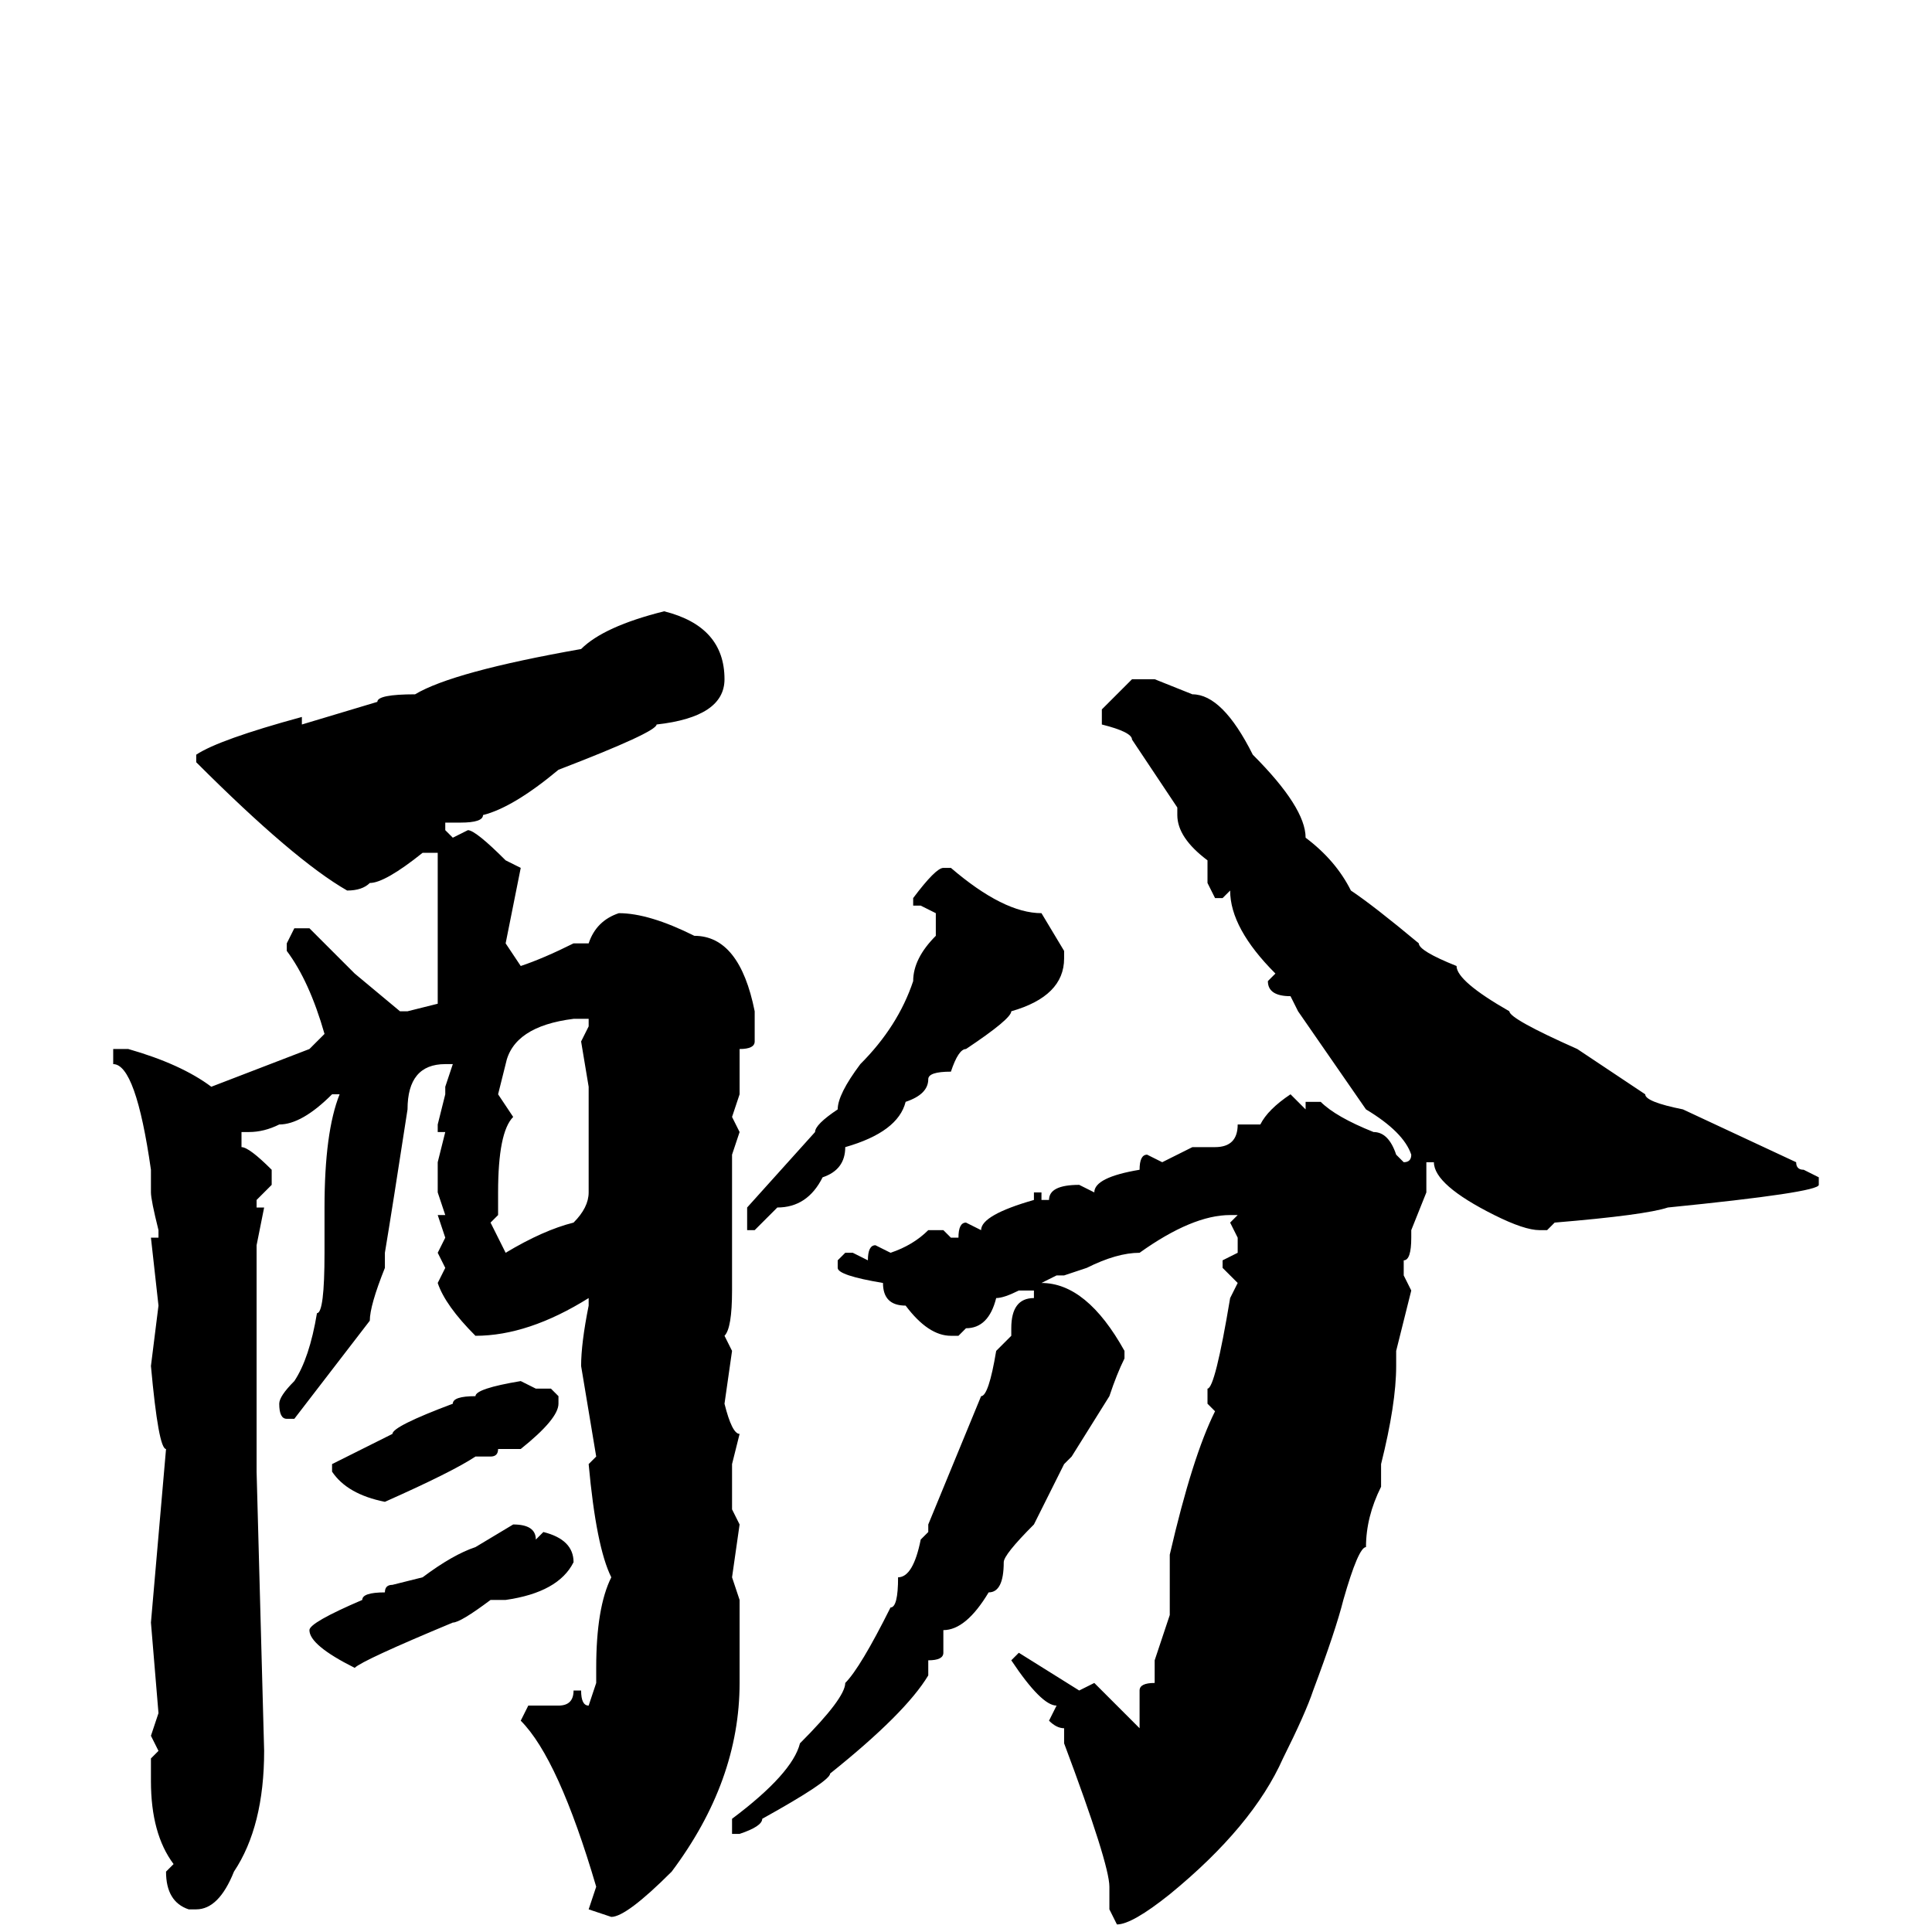 <svg xmlns="http://www.w3.org/2000/svg" viewBox="0 -256 256 256">
	<path fill="#000000" d="M88 -175Q96 -173 96 -166Q96 -161 87 -160Q87 -159 74 -154Q68 -149 64 -148Q64 -147 61 -147H59V-146L60 -145L62 -146Q63 -146 67 -142L69 -141L67 -131L69 -128Q72 -129 76 -131H78Q79 -134 82 -135Q86 -135 92 -132Q98 -132 100 -122V-118Q100 -117 98 -117V-111L97 -108L98 -106L97 -103V-99V-95V-91V-88V-85Q97 -80 96 -79L97 -77L96 -70Q97 -66 98 -66L97 -62V-56L98 -54L97 -47L98 -44V-33Q98 -20 89 -8Q83 -2 81 -2L78 -3L79 -6Q74 -23 69 -28L70 -30H74Q76 -30 76 -32H77Q77 -30 78 -30L79 -33V-35Q79 -43 81 -47Q79 -51 78 -62L79 -63L77 -75Q77 -78 78 -83V-84Q70 -79 63 -79Q59 -83 58 -86L59 -88L58 -90L59 -92L58 -95H59L58 -98V-102L59 -106H58V-107L59 -111V-112L60 -115H59Q54 -115 54 -109Q52 -96 51 -90V-88Q49 -83 49 -81L39 -68H38Q37 -68 37 -70Q37 -71 39 -73Q41 -76 42 -82Q43 -82 43 -90V-96Q43 -106 45 -111H44Q40 -107 37 -107Q35 -106 33 -106H32V-104Q33 -104 36 -101V-99L34 -97V-96H35L34 -91V-77V-73V-72V-61L35 -24Q35 -14 31 -8Q29 -3 26 -3H25Q22 -4 22 -8L23 -9Q20 -13 20 -20V-23L21 -24L20 -26L21 -29L20 -41L22 -64Q21 -64 20 -75L21 -83L20 -92H21V-93Q20 -97 20 -98V-100V-101Q18 -115 15 -115V-117H16H17Q24 -115 28 -112L41 -117L43 -119Q41 -126 38 -130V-131L39 -133H41L47 -127L53 -122H54L58 -123V-127V-142V-143H56Q51 -139 49 -139Q48 -138 46 -138Q39 -142 26 -155V-156Q29 -158 40 -161V-160L50 -163Q50 -164 55 -164Q60 -167 77 -170Q80 -173 88 -175ZM150 -166H153L158 -164Q162 -164 166 -156Q173 -149 173 -145Q177 -142 179 -138Q182 -136 188 -131Q188 -130 193 -128Q193 -126 200 -122Q200 -121 209 -117L218 -111Q218 -110 223 -109L238 -102Q238 -101 239 -101L241 -100V-99Q241 -98 221 -96Q218 -95 206 -94L205 -93H204Q202 -93 198 -95Q190 -99 190 -102H189V-98L187 -93V-92Q187 -89 186 -89V-87L187 -85L185 -77V-75Q185 -70 183 -62V-59Q181 -55 181 -51Q180 -51 178 -44Q177 -40 174 -32Q173 -29 170 -23Q166 -14 155 -5Q150 -1 148 -1L147 -3V-6Q147 -9 141 -25V-27Q140 -27 139 -28L140 -30Q138 -30 134 -36L135 -37L143 -32L145 -33L151 -27V-29V-30V-32Q151 -33 153 -33V-36L155 -42V-46V-49H156H155V-50Q158 -63 161 -69L160 -70V-72Q161 -72 163 -84L164 -86L162 -88V-89L164 -90V-92L163 -94L164 -95H163Q158 -95 151 -90Q148 -90 144 -88L141 -87H140L138 -86Q144 -86 149 -77V-76Q148 -74 147 -71L142 -63L141 -62L137 -54Q133 -50 133 -49Q133 -45 131 -45Q128 -40 125 -40V-37Q125 -36 123 -36V-35V-34Q120 -29 110 -21Q110 -20 101 -15Q101 -14 98 -13H97V-15Q105 -21 106 -25Q112 -31 112 -33Q114 -35 118 -43Q119 -43 119 -47Q121 -47 122 -52L123 -53V-54L130 -71Q131 -71 132 -77L134 -79V-80Q134 -84 137 -84V-85H135Q133 -84 132 -84Q131 -80 128 -80L127 -79H126Q123 -79 120 -83Q117 -83 117 -86Q111 -87 111 -88V-89L112 -90H113L115 -89Q115 -91 116 -91L118 -90Q121 -91 123 -93H125L126 -92H127Q127 -94 128 -94L130 -93Q130 -95 137 -97V-98H138V-97H139Q139 -99 143 -99L145 -98Q145 -100 151 -101Q151 -103 152 -103L154 -102L158 -104H159H161Q164 -104 164 -107H165H167Q168 -109 171 -111L173 -109V-110H175Q177 -108 182 -106Q184 -106 185 -103L186 -102Q187 -102 187 -103Q186 -106 181 -109L172 -122L171 -124Q168 -124 168 -126L169 -127Q163 -133 163 -138L162 -137H161L160 -139V-140V-142Q156 -145 156 -148V-149L150 -158Q150 -159 146 -160V-162ZM125 -141H126Q133 -135 138 -135L141 -130V-129Q141 -124 134 -122Q134 -121 128 -117Q127 -117 126 -114Q123 -114 123 -113Q123 -111 120 -110Q119 -106 112 -104Q112 -101 109 -100Q107 -96 103 -96L100 -93H99V-96L108 -106Q108 -107 111 -109Q111 -111 114 -115Q119 -120 121 -126Q121 -129 124 -132V-135L122 -136H121V-137Q124 -141 125 -141ZM66 -111L68 -108Q66 -106 66 -98V-95L65 -94L67 -90Q72 -93 76 -94Q78 -96 78 -98V-99V-103V-104V-108V-112L77 -118L78 -120V-121H76Q68 -120 67 -115ZM69 -73L71 -72H73L74 -71V-70Q74 -68 69 -64H66Q66 -63 65 -63H64H63Q60 -61 51 -57Q46 -58 44 -61V-62L52 -66Q52 -67 60 -70Q60 -71 63 -71Q63 -72 69 -73ZM68 -54Q71 -54 71 -52L72 -53Q76 -52 76 -49Q74 -45 67 -44H65Q61 -41 60 -41Q48 -36 47 -35Q41 -38 41 -40Q41 -41 48 -44Q48 -45 51 -45Q51 -46 52 -46L56 -47Q60 -50 63 -51Z"/>
</svg>
